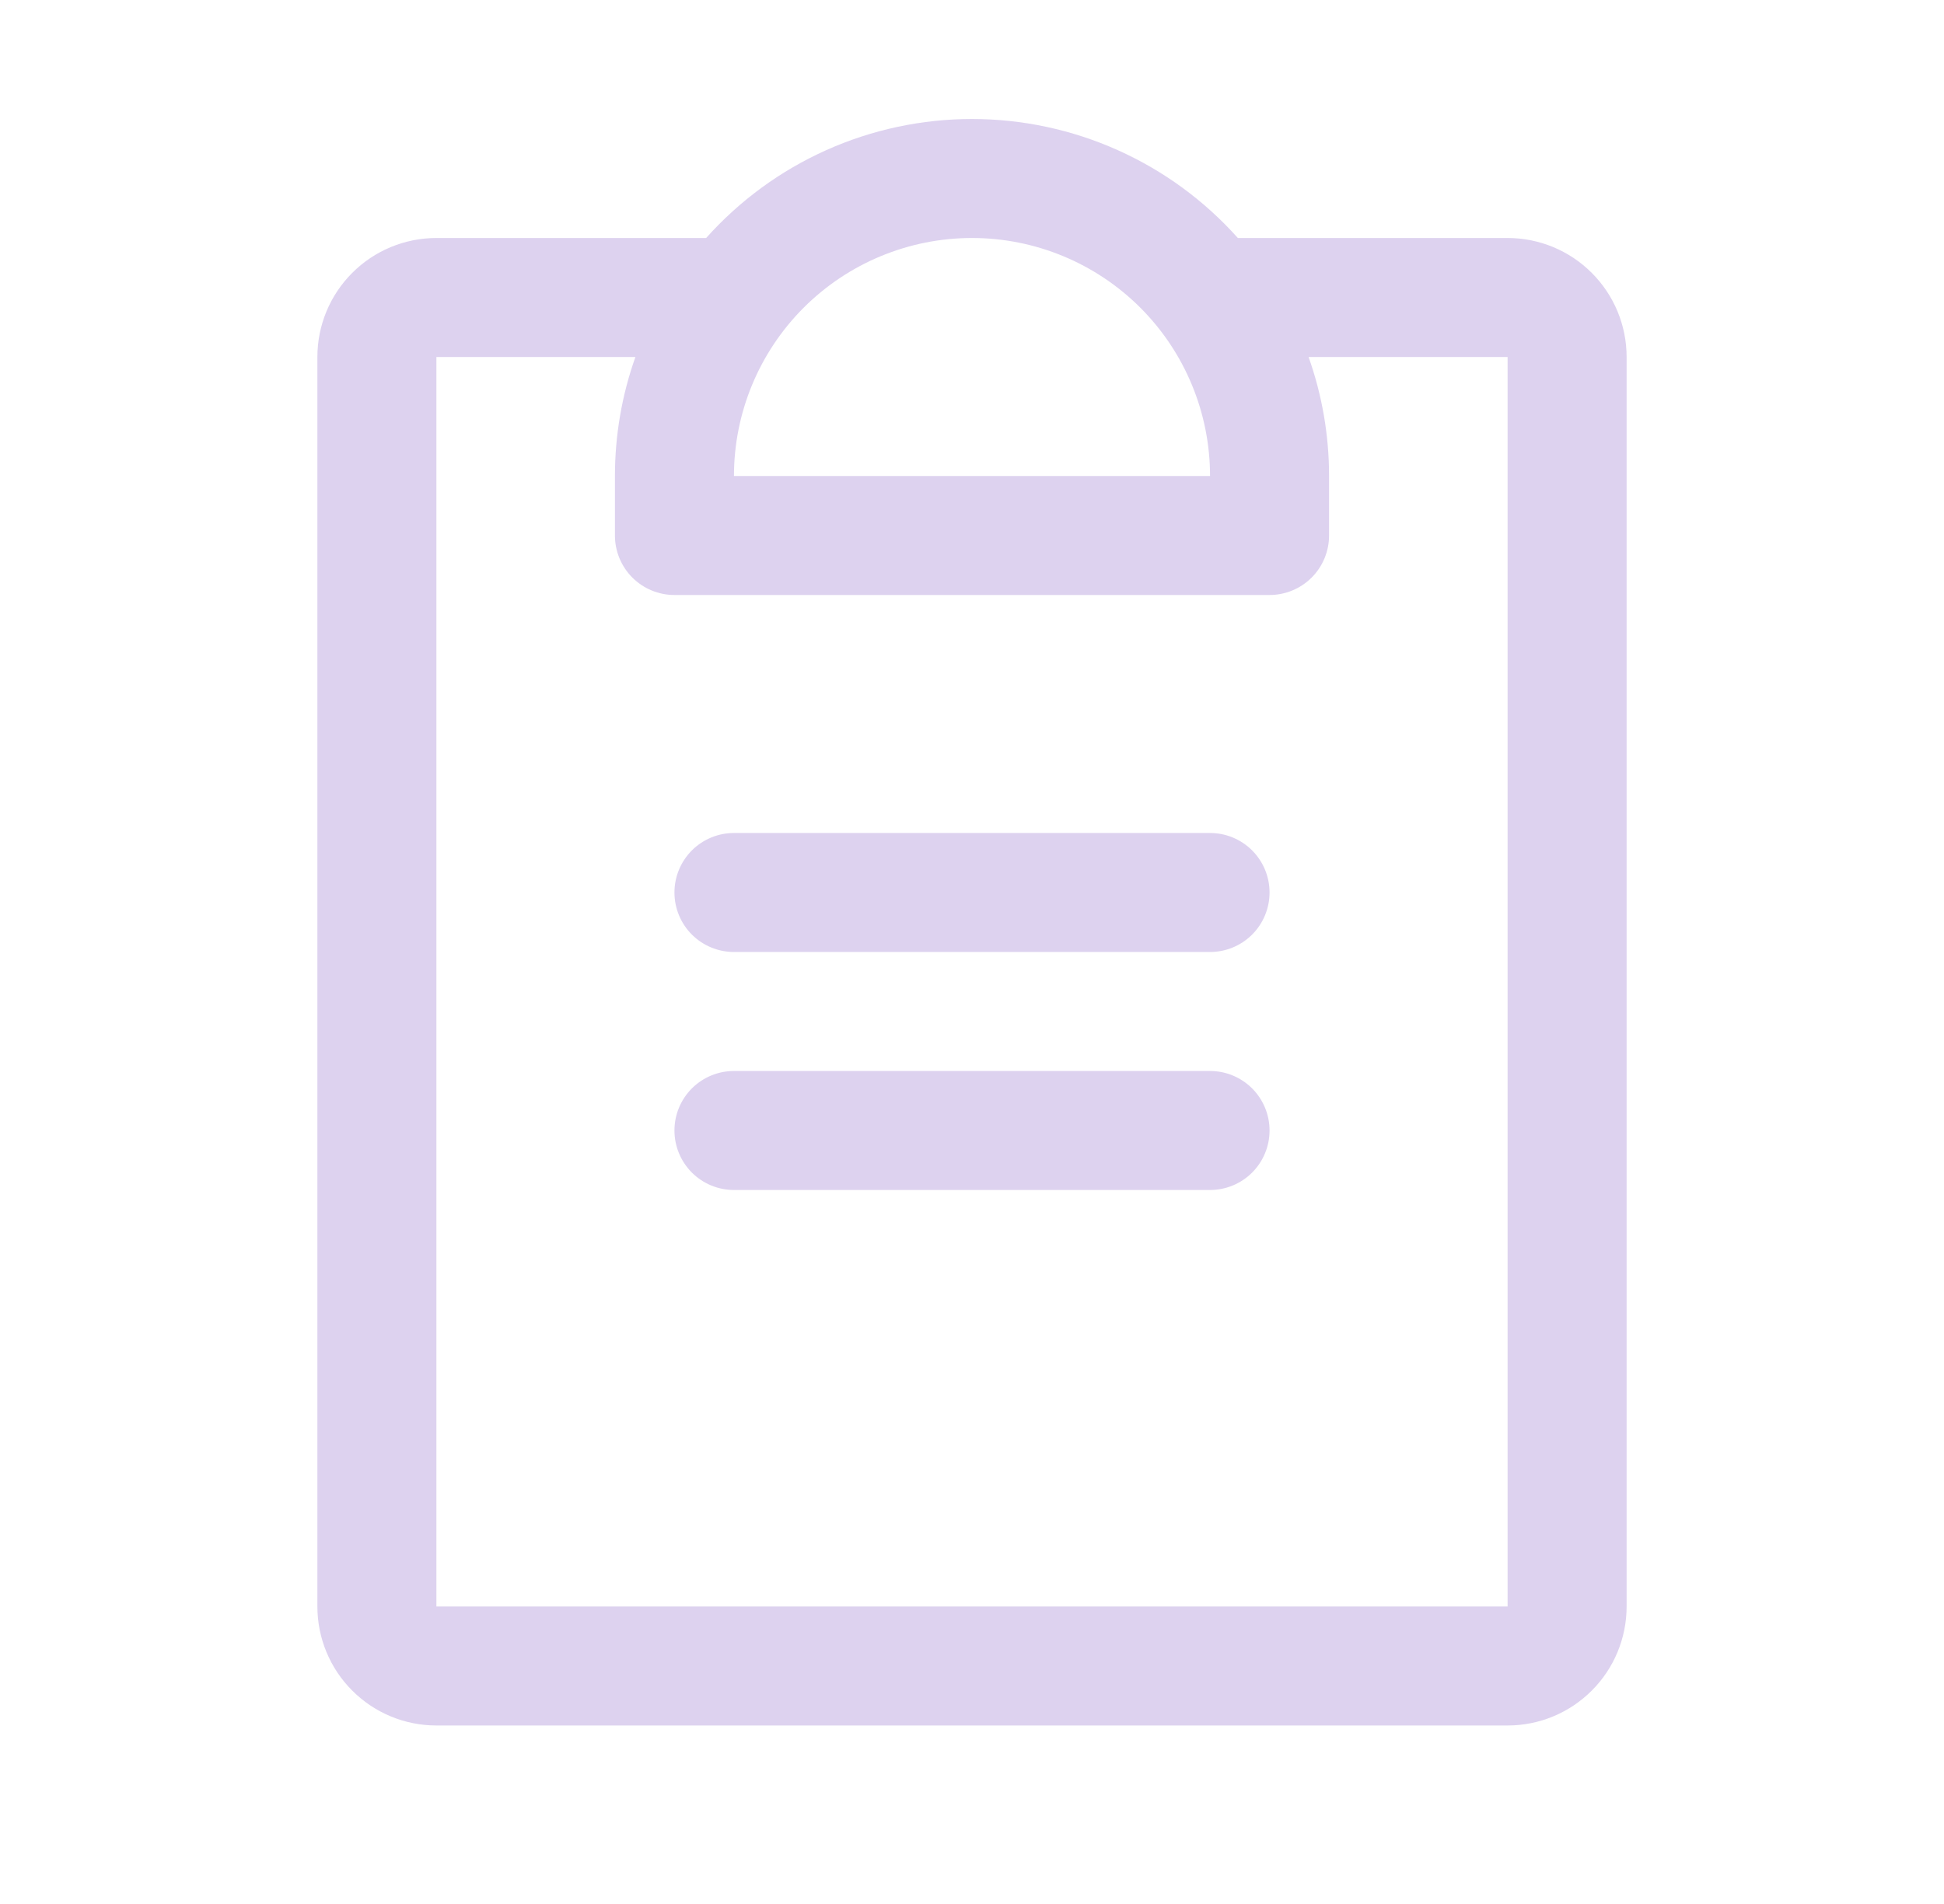 <svg width="49" height="48" viewBox="0 0 49 48" fill="none" xmlns="http://www.w3.org/2000/svg">
<path d="M32 28.5C32 28.898 31.842 29.279 31.561 29.561C31.279 29.842 30.898 30 30.5 30H18.5C18.102 30 17.721 29.842 17.439 29.561C17.158 29.279 17 28.898 17 28.5C17 28.102 17.158 27.721 17.439 27.439C17.721 27.158 18.102 27 18.5 27H30.5C30.898 27 31.279 27.158 31.561 27.439C31.842 27.721 32 28.102 32 28.5ZM30.5 21H18.5C18.102 21 17.721 21.158 17.439 21.439C17.158 21.721 17 22.102 17 22.5C17 22.898 17.158 23.279 17.439 23.561C17.721 23.842 18.102 24 18.5 24H30.5C30.898 24 31.279 23.842 31.561 23.561C31.842 23.279 32 22.898 32 22.5C32 22.102 31.842 21.721 31.561 21.439C31.279 21.158 30.898 21 30.5 21ZM41 9V40.5C41 41.296 40.684 42.059 40.121 42.621C39.559 43.184 38.796 43.5 38 43.5H11C10.204 43.5 9.441 43.184 8.879 42.621C8.316 42.059 8 41.296 8 40.5V9C8 8.204 8.316 7.441 8.879 6.879C9.441 6.316 10.204 6 11 6H17.799C18.642 5.056 19.674 4.301 20.829 3.784C21.984 3.267 23.235 3 24.5 3C25.765 3 27.016 3.267 28.171 3.784C29.326 4.301 30.358 5.056 31.201 6H38C38.796 6 39.559 6.316 40.121 6.879C40.684 7.441 41 8.204 41 9ZM18.5 12H30.5C30.5 10.409 29.868 8.883 28.743 7.757C27.617 6.632 26.091 6 24.5 6C22.909 6 21.383 6.632 20.257 7.757C19.132 8.883 18.5 10.409 18.5 12ZM38 9H32.984C33.326 9.963 33.5 10.978 33.5 12V13.5C33.5 13.898 33.342 14.279 33.061 14.561C32.779 14.842 32.398 15 32 15H17C16.602 15 16.221 14.842 15.939 14.561C15.658 14.279 15.5 13.898 15.5 13.5V12C15.5 10.978 15.674 9.963 16.016 9H11V40.5H38V9Z" fill="#DDD2EF"/>
</svg>
